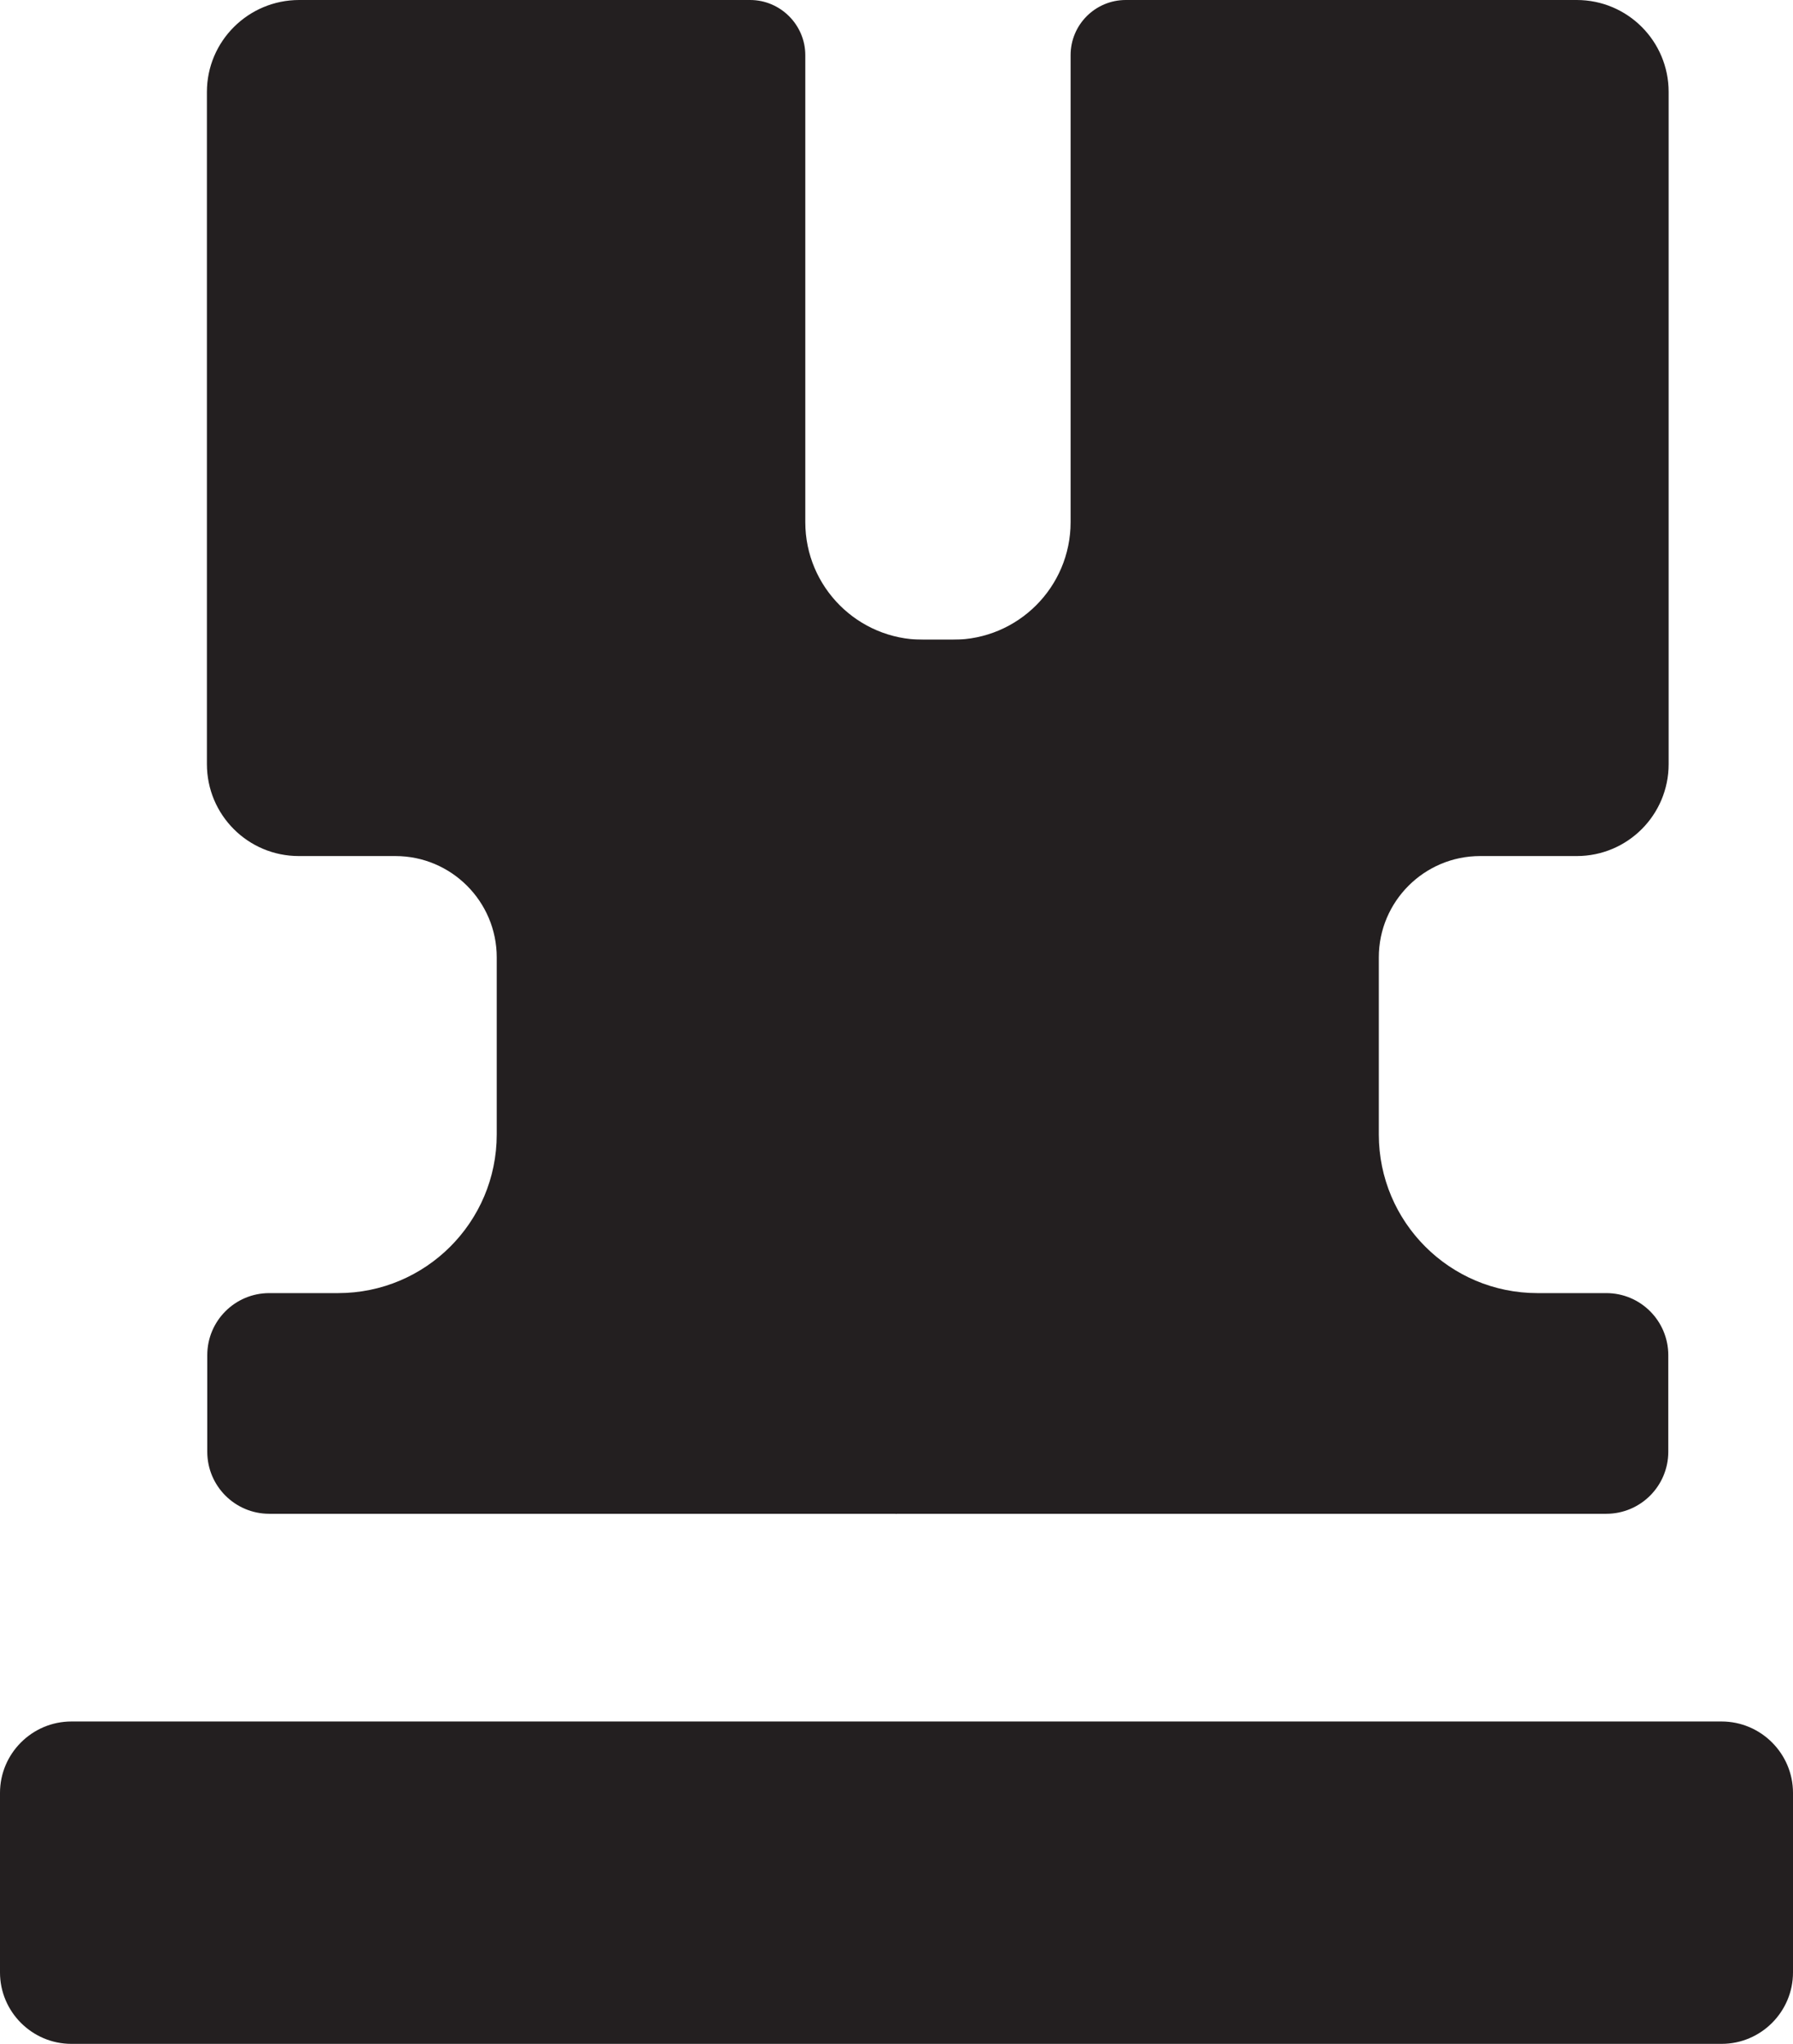 <?xml version="1.0" encoding="UTF-8"?>
<svg id="Layer_2" xmlns="http://www.w3.org/2000/svg" viewBox="0 0 49.74 56.68">
  <defs>
    <style>
      .cls-1 {
        fill: #231f20;
      }
    </style>
  </defs>
  <g id="Layer_2-2" data-name="Layer_2">
    <g id="rook_icon">
      <path class="cls-1" d="M27.17,42v-24.26h-1.57c-1.8,0-3.26-1.46-3.26-3.26V1.53C22.34.69,21.65,0,20.81,0h-12.51C6.89,0,5.74,1.14,5.74,2.55v18.64c0,1.41,1.14,2.55,2.55,2.55h2.68c1.55,0,2.81,1.26,2.81,2.81v4.91c0,2.43-1.97,4.4-4.4,4.4h-1.91c-.95,0-1.72.77-1.72,1.72v2.68c0,.95.77,1.72,1.72,1.72h19.7Z"/>
      <path class="cls-1" d="M24.87,47.74H1.98c-1.09,0-1.98.89-1.98,1.98v4.98c0,1.09.89,1.98,1.98,1.98h22.89v-8.94Z"/>
      <path class="cls-1" d="M24.87,42v-24.26h1.57c1.8,0,3.26-1.46,3.26-3.26V1.53c0-.85.69-1.53,1.53-1.53h12.51c1.41,0,2.55,1.14,2.55,2.55v18.64c0,1.41-1.14,2.55-2.55,2.55h-2.68c-1.55,0-2.81,1.26-2.81,2.81v4.91c0,2.43,1.97,4.4,4.4,4.4h1.91c.95,0,1.72.77,1.72,1.72v2.68c0,.95-.77,1.72-1.72,1.72h-19.7Z"/>
      <path class="cls-1" d="M24.87,47.74h22.89c1.09,0,1.98.89,1.98,1.98v4.98c0,1.09-.89,1.98-1.98,1.98h-22.89v-8.94Z"/>
    </g>
  </g>
</svg>